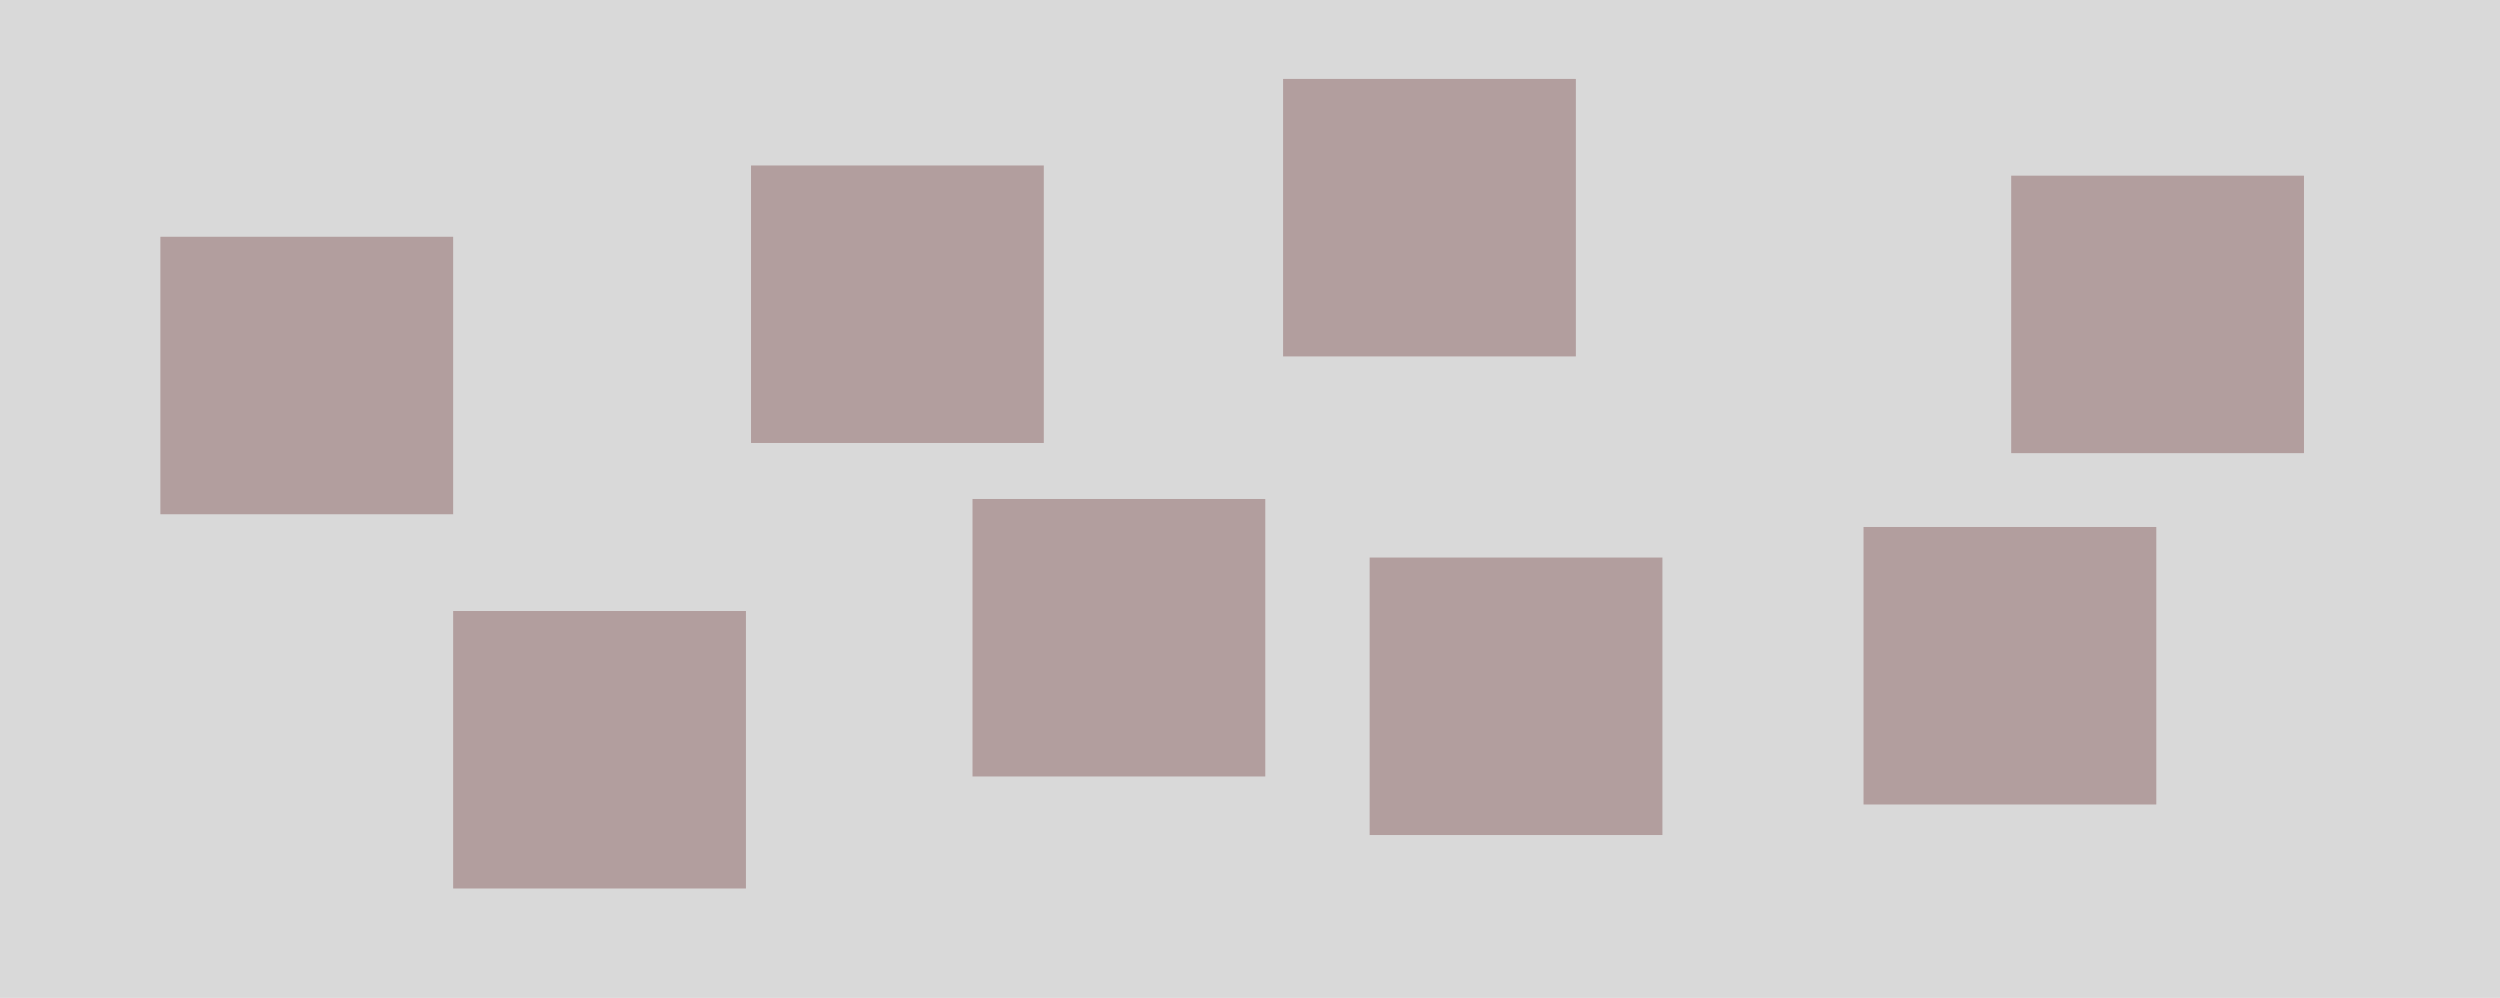 <svg xmlns="http://www.w3.org/2000/svg" width="982" height="392" fill="none" viewBox="0 0 982 392"><rect width="982" height="392" fill="#D9D9D9"/><rect width="115" height="109" x="63" y="93" fill="#B29E9E"/><rect width="115" height="109" x="178" y="240" fill="#B29E9E"/><rect width="115" height="109" x="382" y="196" fill="#B29E9E"/><rect width="115" height="109" x="295" y="65" fill="#B29E9E"/><rect width="115" height="109" x="538" y="219" fill="#B29E9E"/><rect width="115" height="109" x="790" y="69" fill="#B29E9E"/><rect width="115" height="109" x="732" y="207" fill="#B29E9E"/><rect width="115" height="109" x="504" y="31" fill="#B29E9E"/></svg>